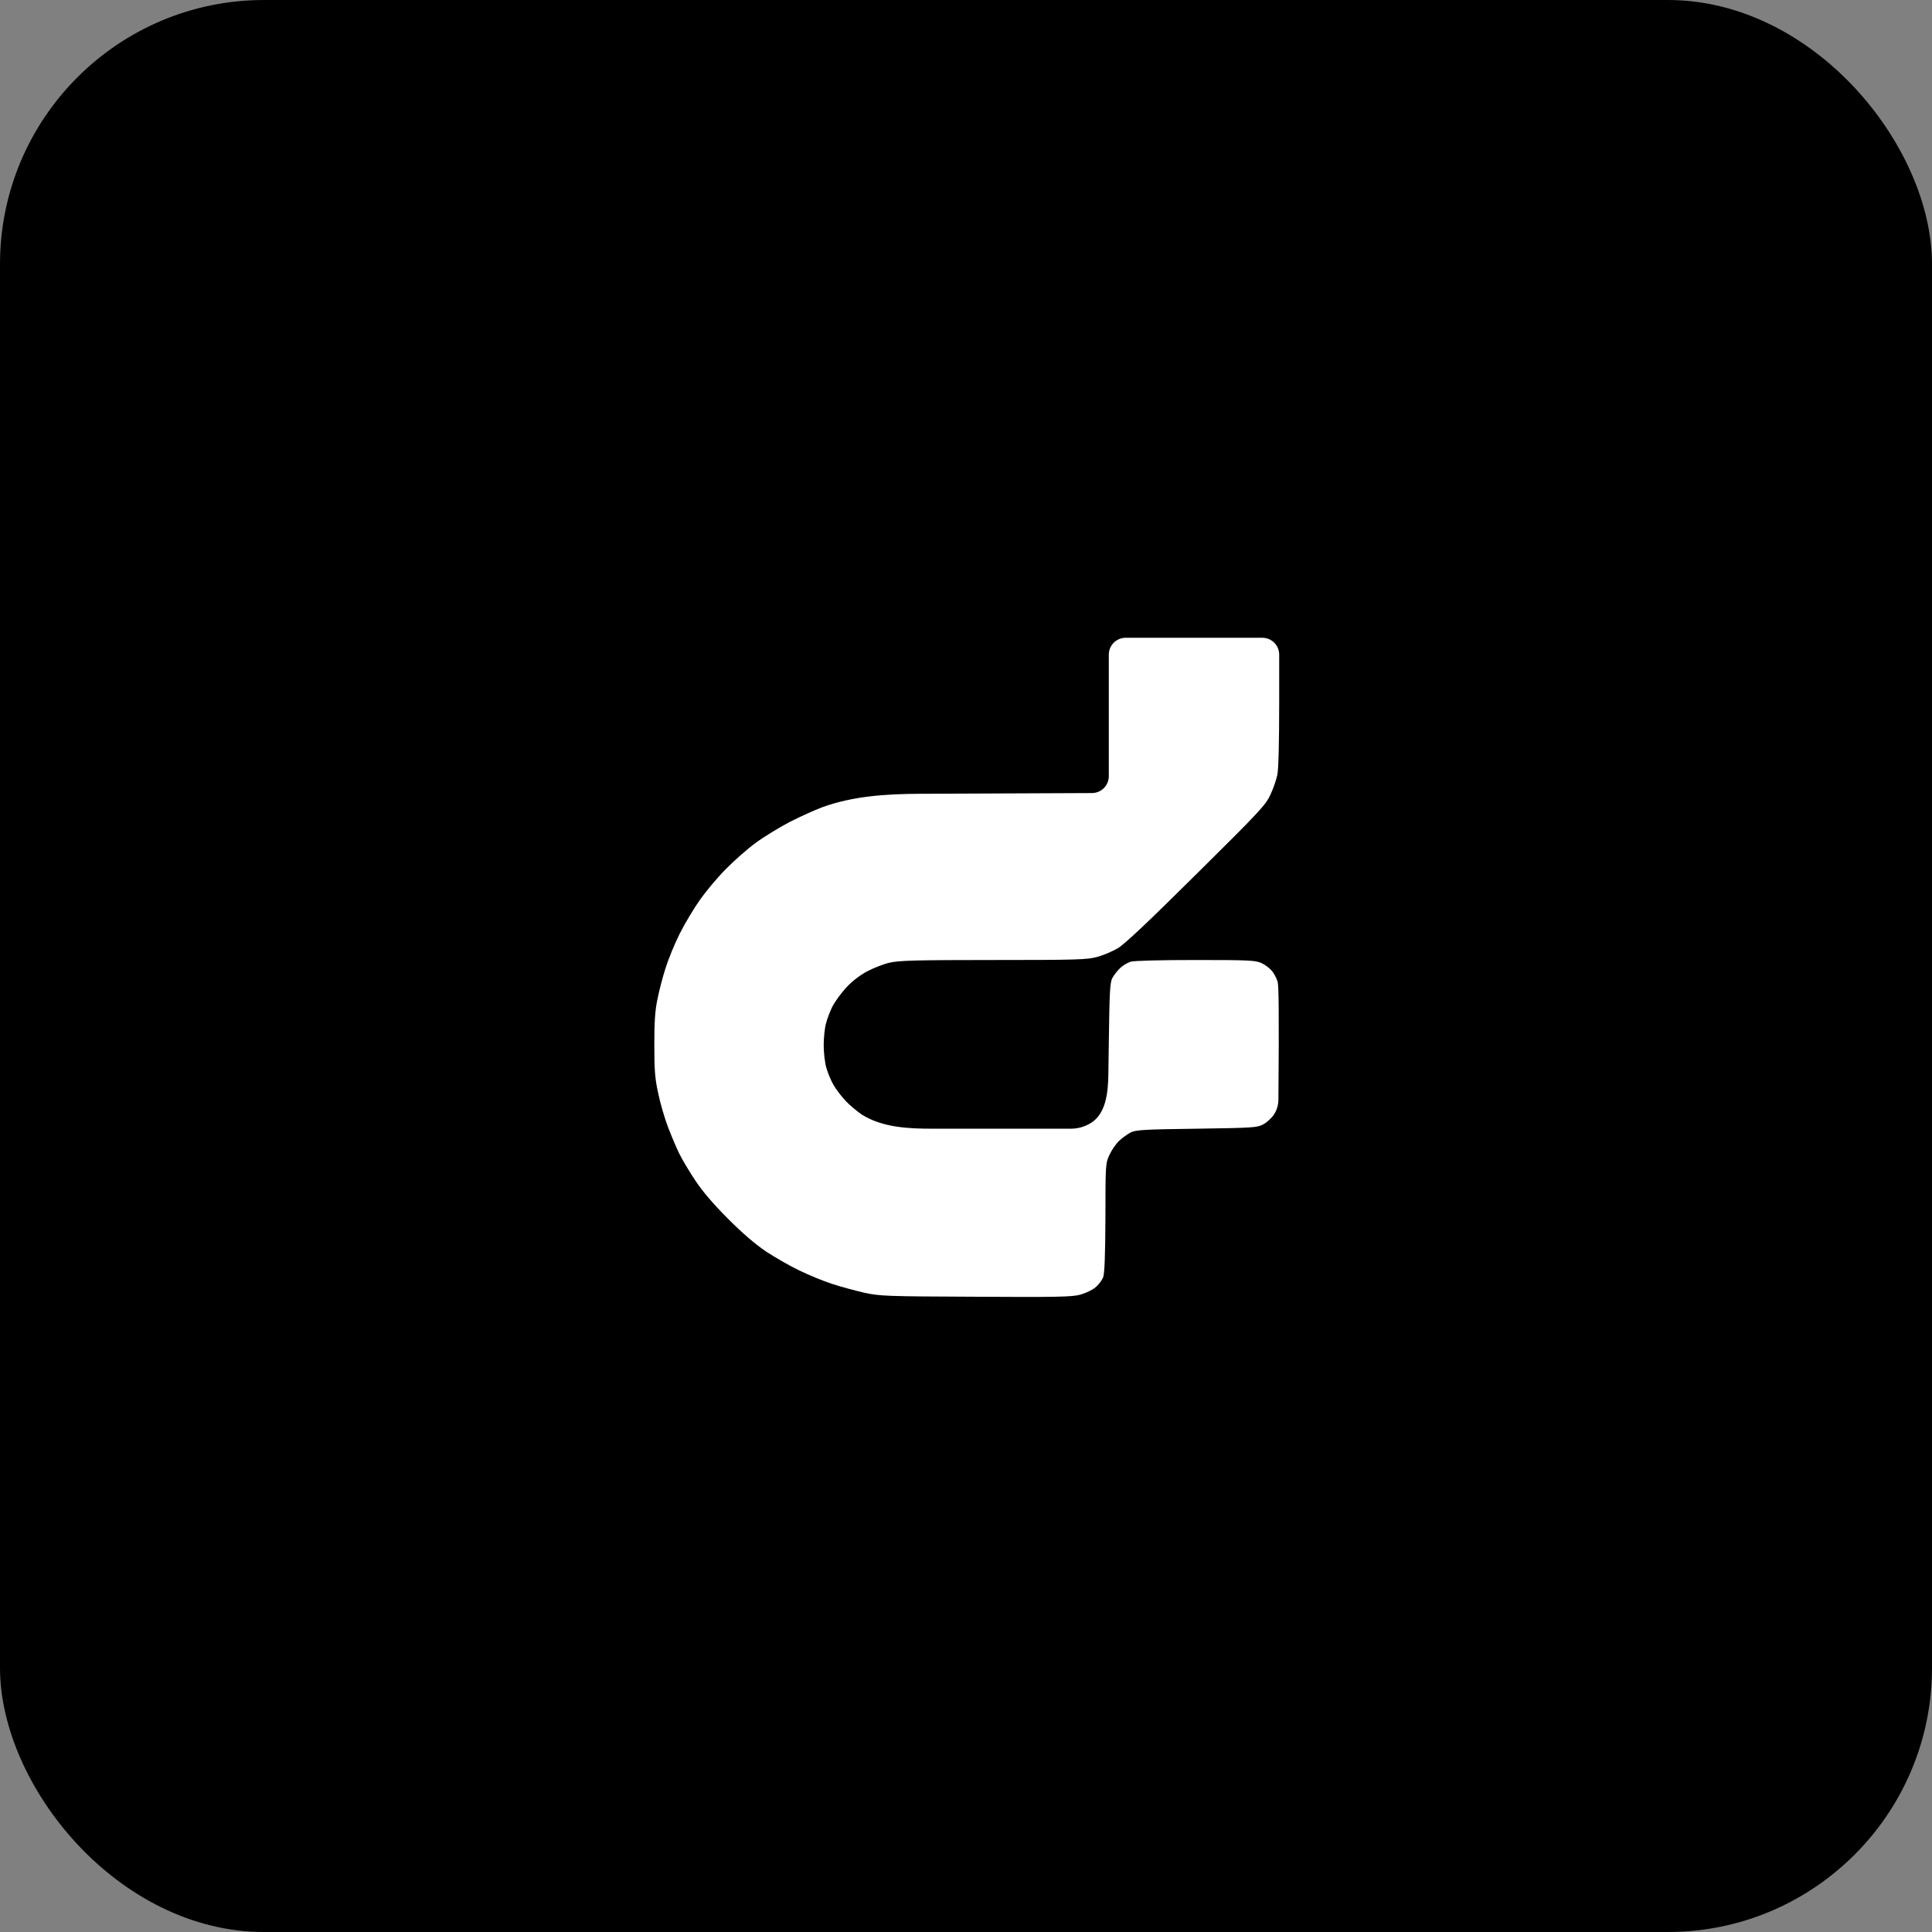 <svg width="512" height="512" viewBox="0 0 512 512" fill="none" xmlns="http://www.w3.org/2000/svg">
<rect x="0" y="0" width="512" height="512" fill="#808080" stroke="none"/>
<rect width="512" height="512" rx="70" fill="black"/>
<path d="M290.268 341.19C289.418 341.905 287.585 342.754 286.244 343.112C284.143 343.693 279.94 343.783 258.525 343.649C234.651 343.559 233.041 343.47 229.017 342.576C226.693 342.039 222.848 341.011 220.523 340.251C218.198 339.491 214.264 337.881 211.805 336.674C209.346 335.512 205.411 333.232 203.087 331.711C200.27 329.834 196.872 326.928 192.983 323.038C189.093 319.148 186.232 315.795 184.354 312.979C182.789 310.654 180.867 307.435 180.062 305.825C179.257 304.216 177.916 300.997 177.022 298.672C176.128 296.347 174.965 292.324 174.429 289.73C173.579 285.886 173.4 283.605 173.4 276.989C173.4 270.953 173.579 267.913 174.205 264.917C174.652 262.682 175.591 258.971 176.351 256.646C177.066 254.322 178.765 250.164 180.107 247.481C181.448 244.799 183.907 240.686 185.561 238.361C187.215 236.036 190.255 232.415 192.357 230.313C194.458 228.167 197.945 225.082 200.181 223.428C202.416 221.774 206.529 219.27 209.346 217.795C212.162 216.364 216.007 214.621 217.84 213.95C226.093 210.931 235.022 210.399 243.809 210.362L289.392 210.169C291.854 210.158 293.844 208.16 293.844 205.698V173.489C293.844 171.02 295.846 169.018 298.315 169.018H334.529C336.998 169.018 339 171.02 339 173.489V186.007C339 196.693 338.821 203.846 338.508 205.366C338.24 206.618 337.435 208.987 336.675 210.597C335.468 213.279 333.858 215.023 317.093 231.61C304.351 244.262 298.092 250.164 296.259 251.281C294.783 252.131 292.324 253.204 290.715 253.606C288.122 254.322 285.35 254.411 263.219 254.411C242.609 254.411 238.138 254.545 235.724 255.126C234.114 255.484 231.432 256.557 229.733 257.451C227.766 258.524 225.754 260.089 224.189 261.788C222.848 263.263 221.238 265.499 220.612 266.706C219.986 267.958 219.226 269.969 218.913 271.177C218.556 272.428 218.287 275.021 218.287 276.989C218.287 278.956 218.6 281.683 219.003 283.024C219.405 284.365 220.21 286.377 220.881 287.495C221.506 288.613 222.937 290.491 224.055 291.698C225.172 292.905 227.184 294.559 228.436 295.408C233.962 298.838 240.829 299.119 247.333 299.119H283.783C285.542 299.119 287.269 298.657 288.792 297.778C293.092 295.402 293.657 289.61 293.726 284.698L293.844 276.318C294.023 262.637 294.157 260.268 294.828 259.105C295.23 258.39 296.124 257.228 296.84 256.557C297.51 255.886 298.807 255.126 299.656 254.858C300.595 254.59 307.525 254.411 316.869 254.411C330.952 254.411 332.696 254.5 334.305 255.216C335.289 255.663 336.541 256.646 337.122 257.362C337.703 258.077 338.374 259.374 338.597 260.223C338.858 261.135 338.992 267.576 338.794 291.438C338.783 292.831 338.373 294.196 337.614 295.364C336.988 296.303 335.691 297.51 334.708 298.002C333.098 298.851 331.846 298.896 317.093 299.119C303.278 299.298 300.998 299.432 299.656 300.103C298.807 300.55 297.421 301.533 296.572 302.338C295.722 303.143 294.56 304.842 294.023 306.049C292.995 308.24 292.95 308.553 292.95 322.591C292.905 332.472 292.727 337.389 292.369 338.418C292.056 339.267 291.117 340.519 290.268 341.19Z" fill="white"/>
</svg>
